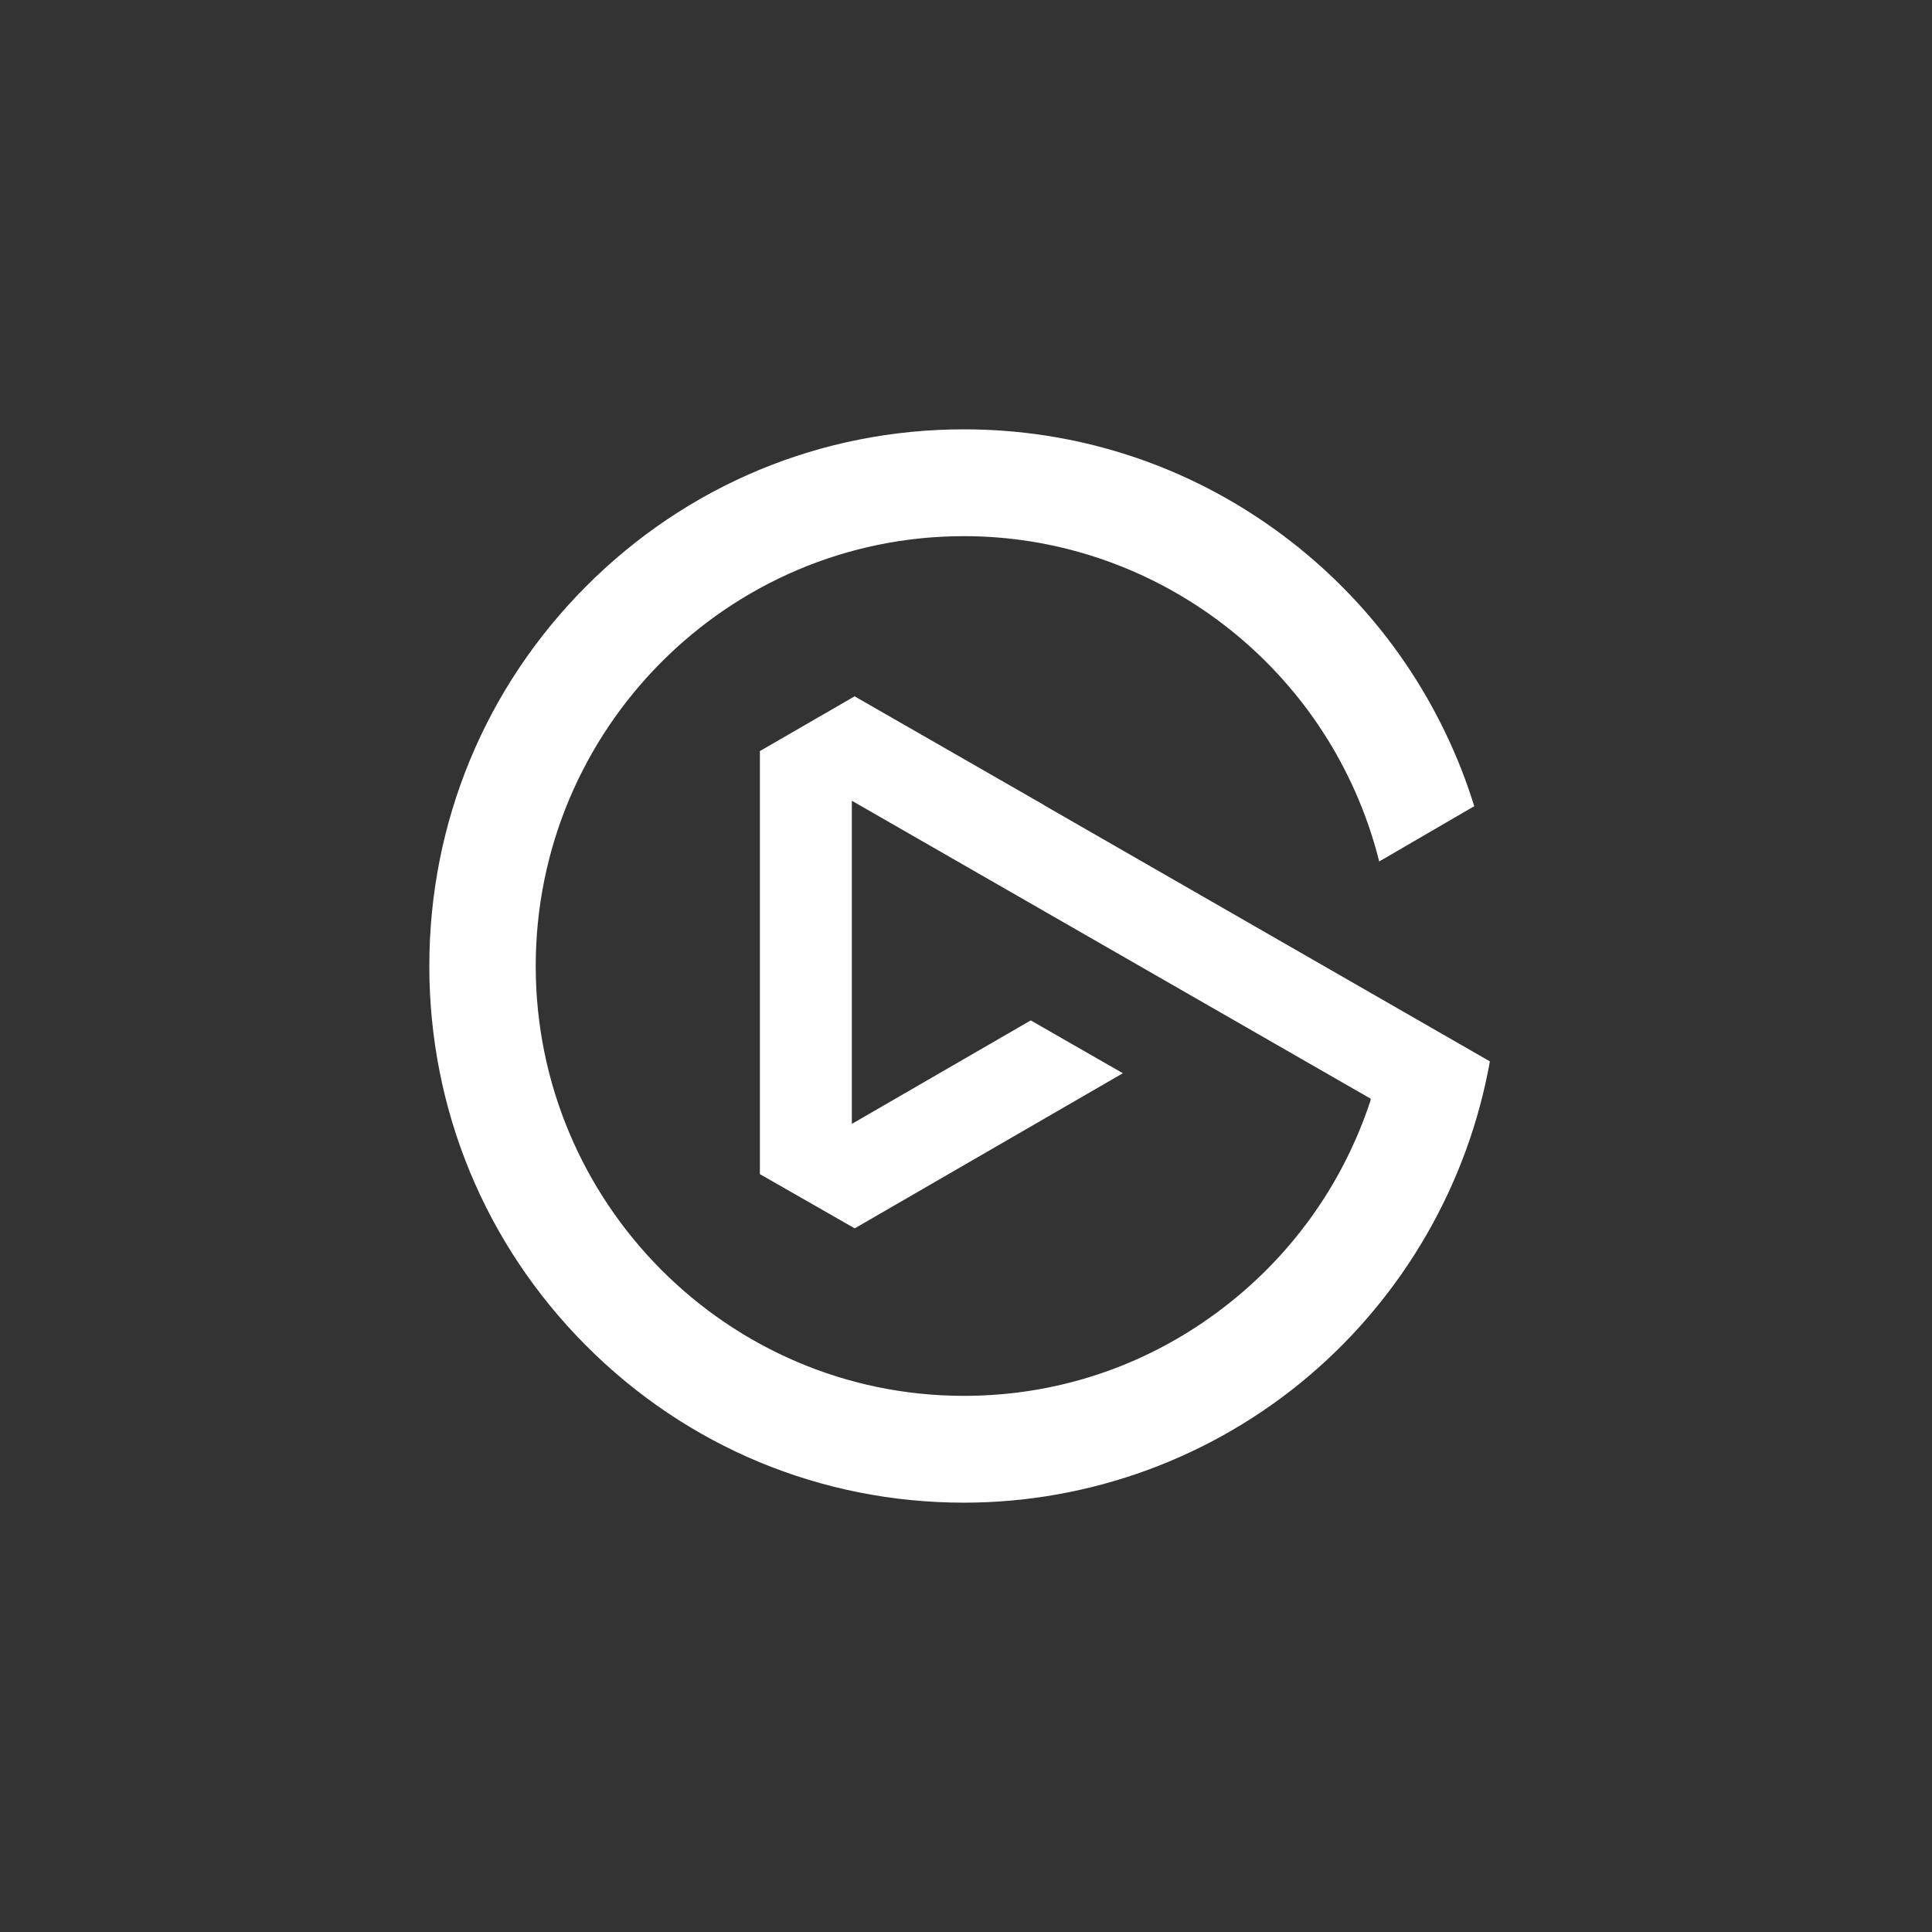<svg width="144" height="144" viewBox="0 0 144 144" fill="none" xmlns="http://www.w3.org/2000/svg">
<rect x="0" y="0" width="144" height="144" fill="#333333" stroke="none"/>
<path d="M77.796 59.988L77.883 60.053L111.048 79.11C109.42 88.207 104.649 96.518 97.587 102.528C90.411 108.635 81.27 112 71.847 112C61.205 112 51.2 107.84 43.672 100.285C36.146 92.729 31.999 82.681 31.999 72C31.999 61.319 36.146 51.271 43.671 43.715C51.196 36.16 61.2 32 71.847 32C79.978 32 87.796 34.444 94.457 39.063C100.965 43.576 105.945 49.848 108.866 57.203C109.236 58.147 109.582 59.115 109.882 60.089L102.798 64.209C102.554 63.231 102.261 62.258 101.925 61.311C97.411 48.543 85.321 39.962 71.846 39.962C54.247 39.962 39.93 54.336 39.93 72C39.93 89.665 54.247 104.039 71.846 104.039C78.686 104.039 85.207 101.891 90.711 97.823C96.102 93.838 100.057 88.377 102.147 82.035L102.169 81.895L63.492 59.683V83.768L76.827 76.055L83.693 79.993L63.706 91.555L56.638 87.513V55.981L63.697 51.9L77.8 59.992L77.796 59.988Z" fill="white"/>
</svg>
